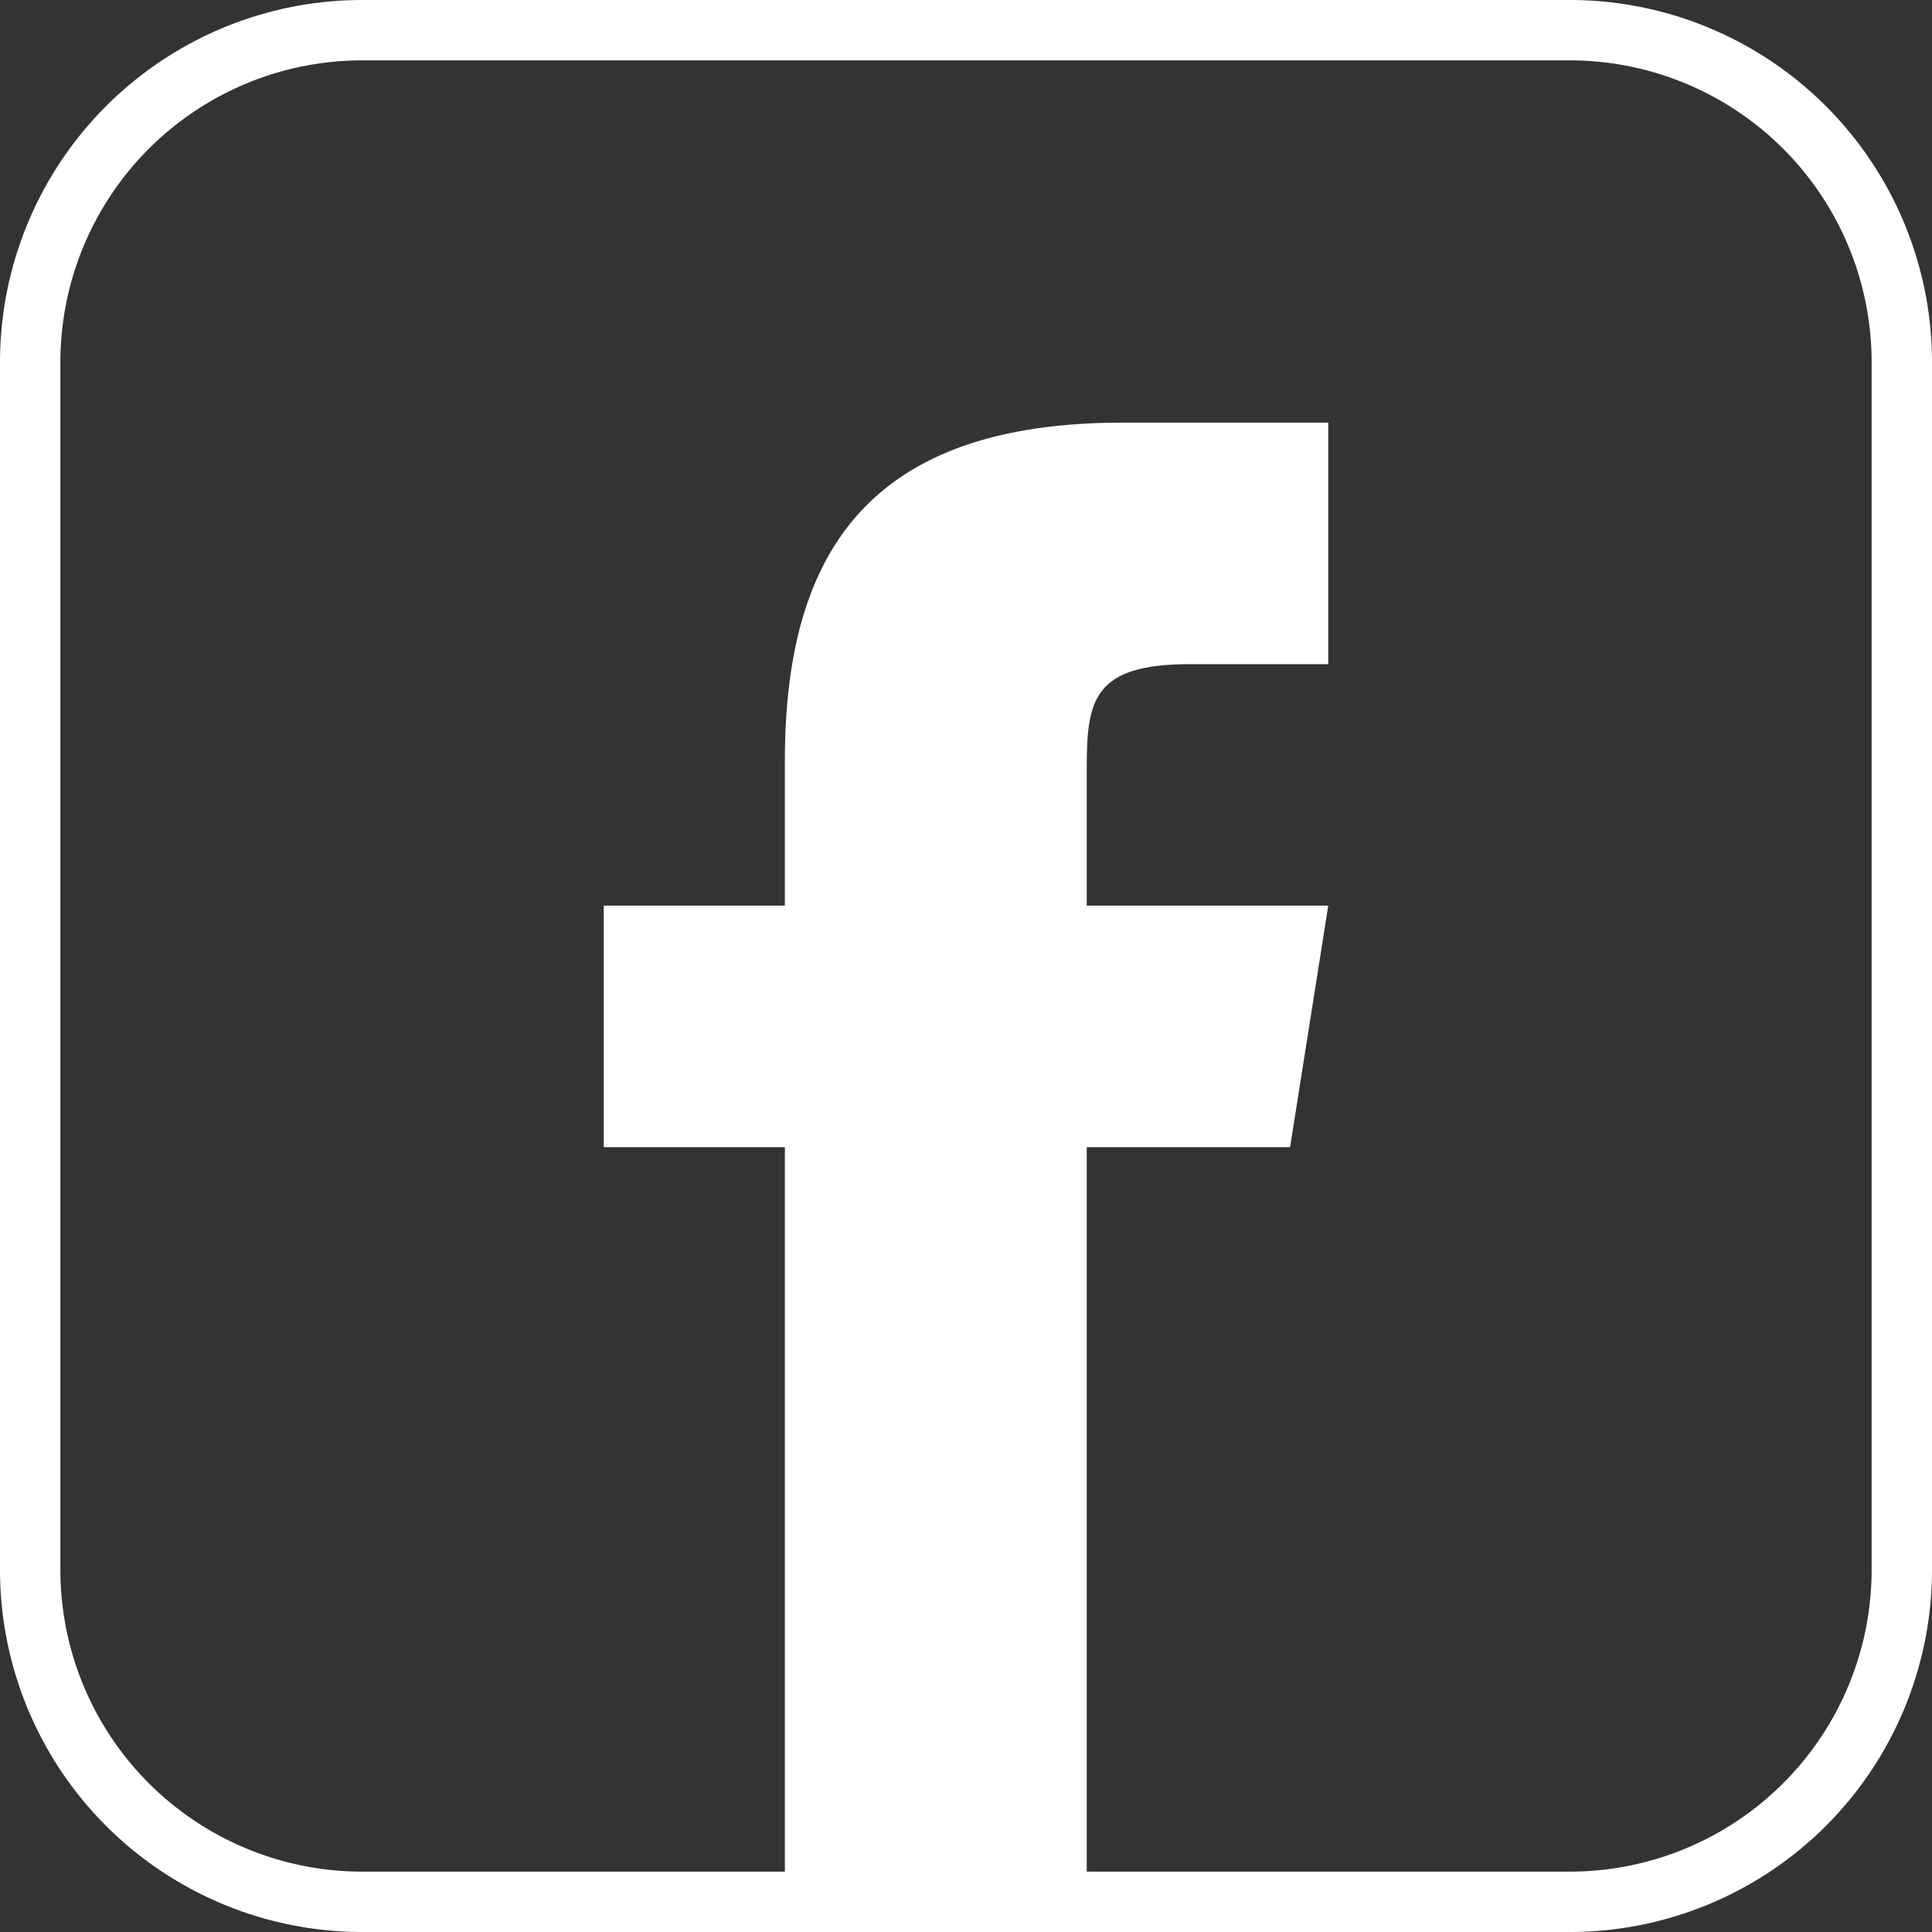 <svg xmlns="http://www.w3.org/2000/svg" width="32" height="32" fill="none"><rect width="100%" height="100%" fill="#333333" stroke="none"/><path stroke="#fff" d="M6 31.5A5.5 5.5 0 0 1 .5 26V6A5.5 5.5 0 0 1 6 .5h20A5.5 5.5 0 0 1 31.5 6v20a5.5 5.5 0 0 1-5.5 5.5H6Z"/><path fill="#fff" d="M21.368 19H18v13h-5V19h-3v-4h3v-2.41C13.002 9.082 14.459 7 18.592 7H22v4h-2.287C18.104 11 18 11.6 18 12.723V15h4l-.632 4Z"/></svg>